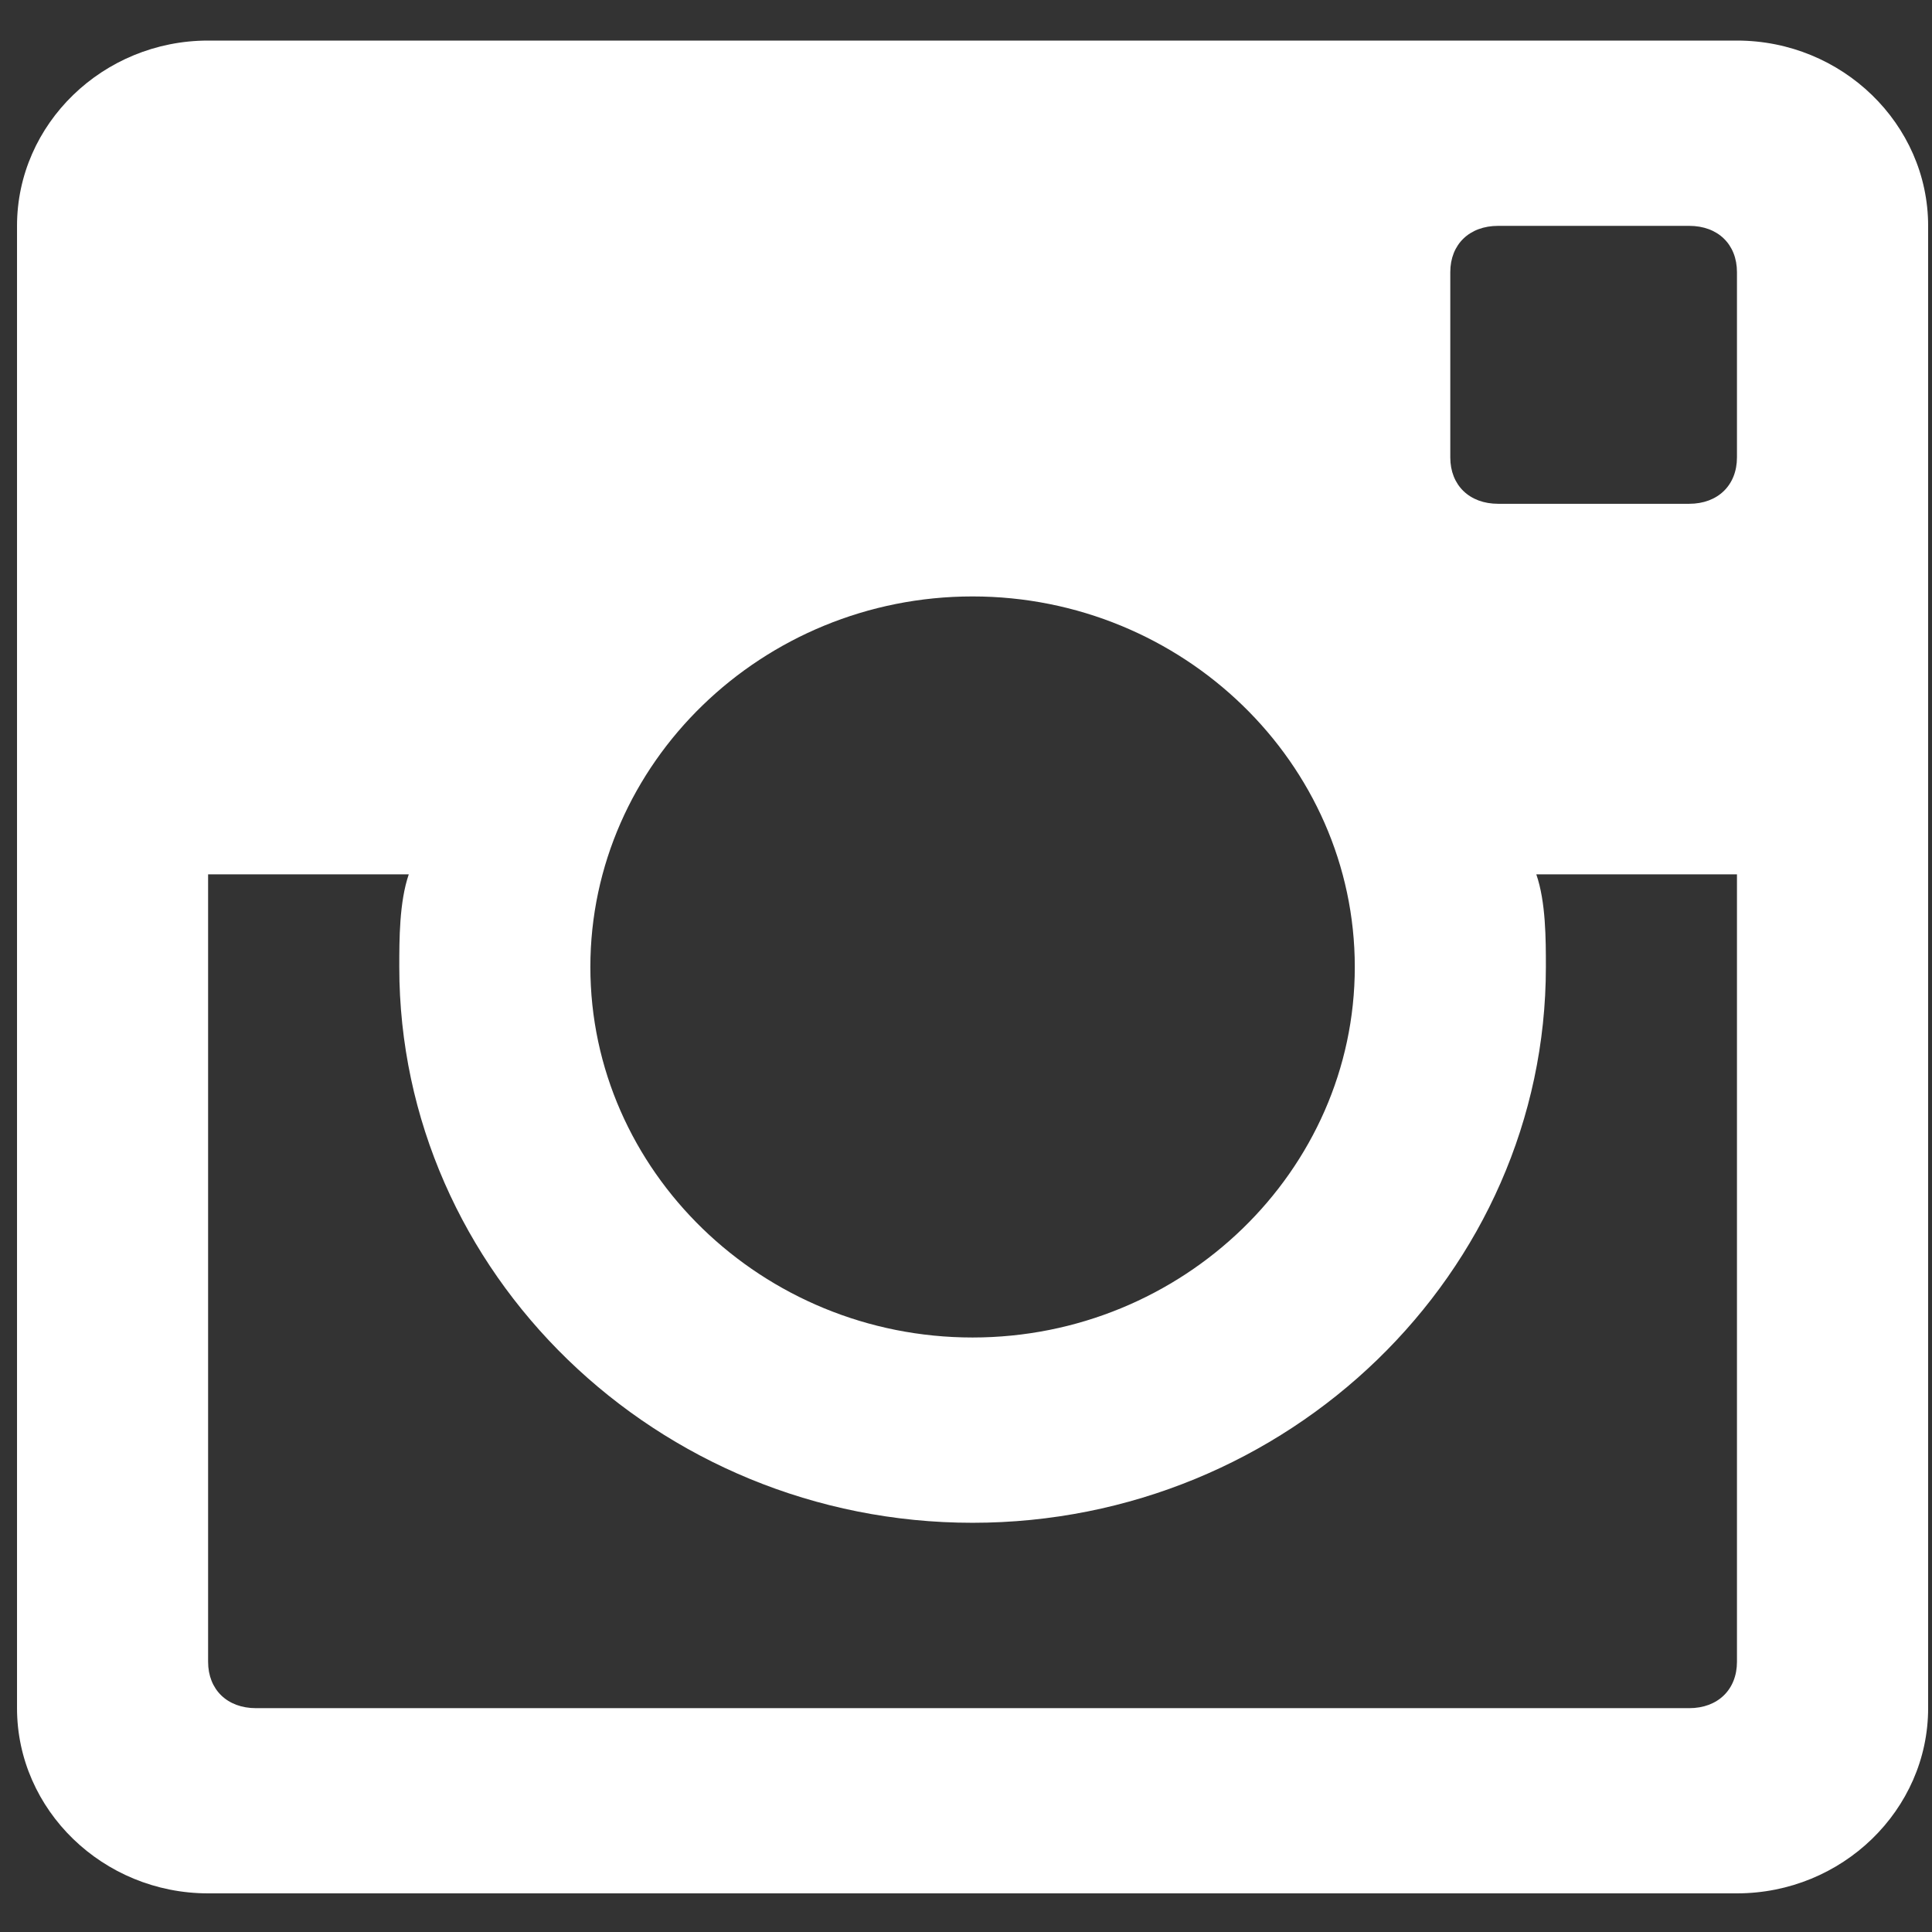 <?xml version="1.0" encoding="utf-8"?>
<!-- Generator: Adobe Illustrator 16.0.0, SVG Export Plug-In . SVG Version: 6.00 Build 0)  -->
<!DOCTYPE svg PUBLIC "-//W3C//DTD SVG 1.1//EN" "http://www.w3.org/Graphics/SVG/1.1/DTD/svg11.dtd">
<svg version="1.1" id="Layer_1" xmlns:x="http://ns.adobe.com/Extensibility/1.0/" xmlns:i="http://ns.adobe.com/AdobeIllustrator/10.0/" xmlns:graph="http://ns.adobe.com/Graphs/1.0/"
	 xmlns="http://www.w3.org/2000/svg" xmlns:xlink="http://www.w3.org/1999/xlink" xmlns:a="http://ns.adobe.com/AdobeSVGViewerExtensions/3.0/"
	 x="0px" y="0px" width="21px" height="21px" viewBox="0 0 21 21" enable-background="new 0 0 21 21" xml:space="preserve">
<rect x="0" y="0" width="21" height="21" fill="#333333" stroke="none"/>
<path fill="#FFFFFF" d="M18.88,0.441H2.262c-1.142,0-2.077,0.906-2.077,2.014v16.112c0,1.107,0.935,2.013,2.077,2.013H18.88
	c1.143,0,2.078-0.906,2.078-2.013V2.455C20.958,1.348,20.023,0.441,18.88,0.441z M10.571,6.483c2.285,0,4.155,1.812,4.155,4.028
	c0,2.215-1.87,4.027-4.155,4.027c-2.285,0-4.154-1.812-4.154-4.027C6.417,8.295,8.287,6.483,10.571,6.483z M2.782,18.567
	c-0.312,0-0.52-0.202-0.52-0.504V9.504h2.181C4.34,9.806,4.34,10.209,4.34,10.511c0,3.323,2.804,6.041,6.231,6.041
	c3.428,0,6.232-2.718,6.232-6.041c0-0.302,0-0.706-0.104-1.007h2.181v8.559c0,0.302-0.208,0.504-0.519,0.504H2.782z M18.88,4.972
	c0,0.302-0.208,0.504-0.519,0.504h-2.077c-0.312,0-0.52-0.202-0.52-0.504V2.958c0-0.302,0.208-0.503,0.52-0.503h2.077
	c0.312,0,0.519,0.201,0.519,0.503V4.972z"/>
</svg>
